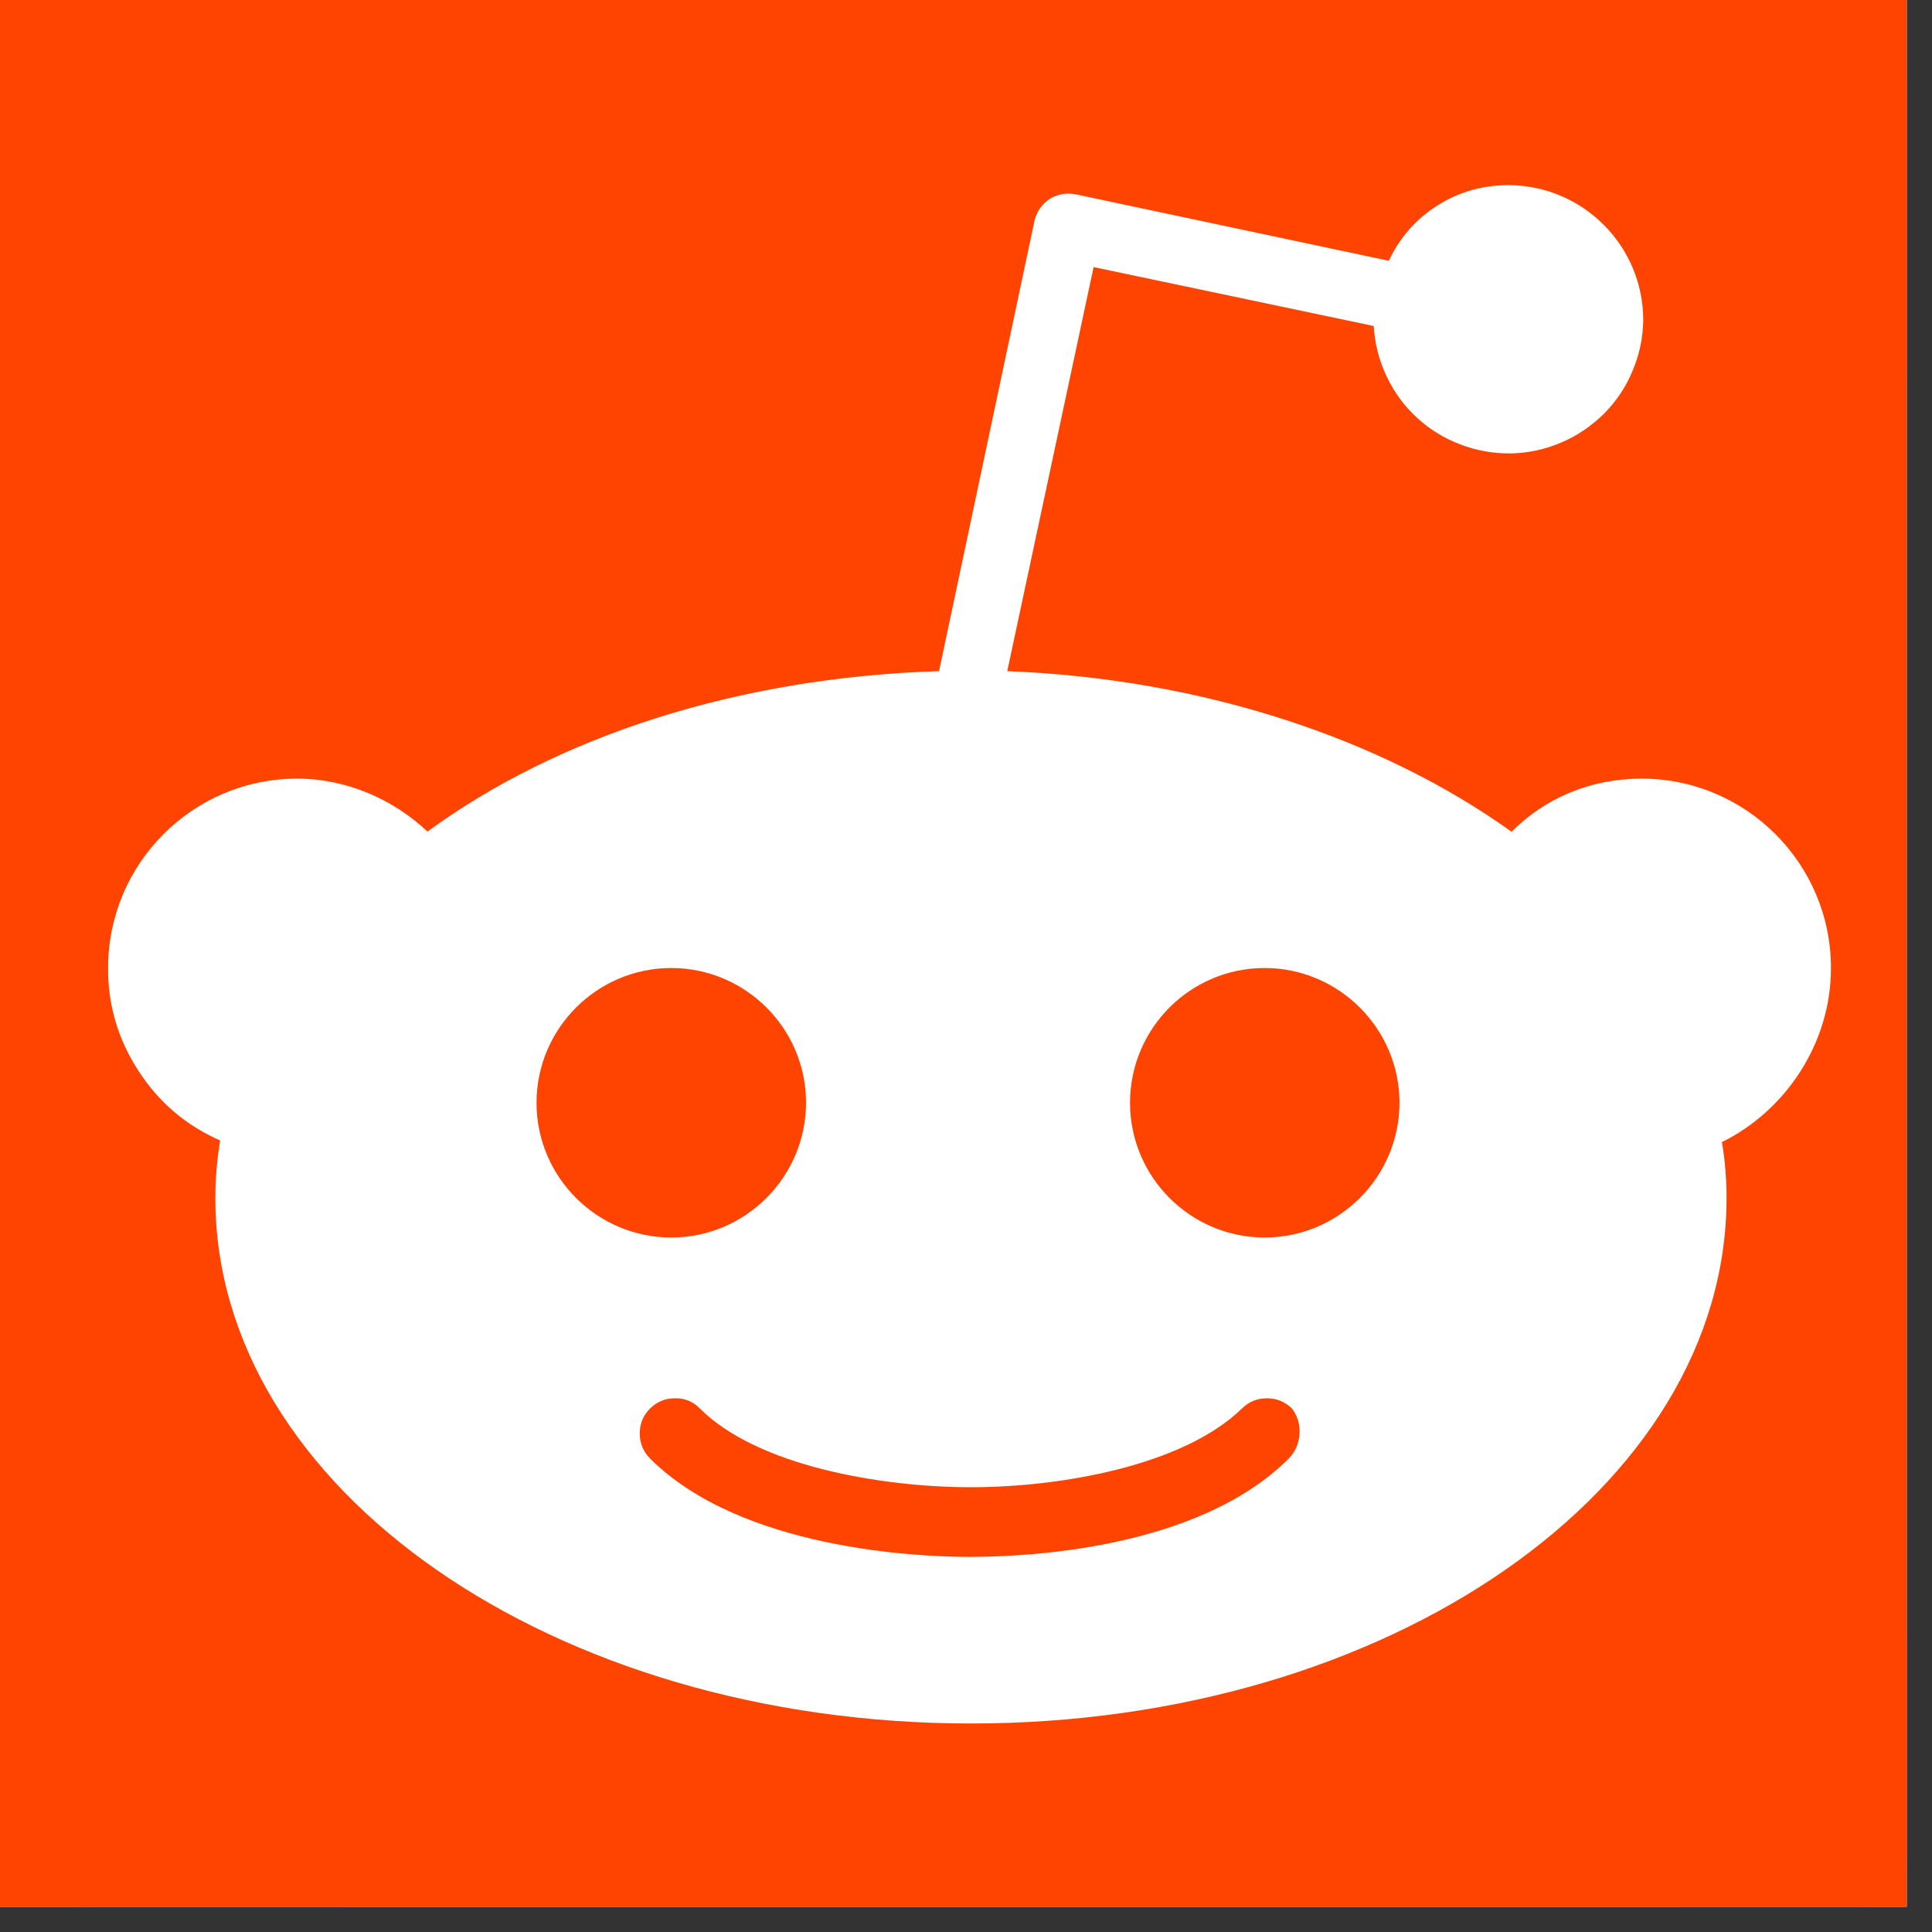 <svg xmlns="http://www.w3.org/2000/svg" xmlns:xlink="http://www.w3.org/1999/xlink" width="50" zoomAndPan="magnify" viewBox="0 0 37.5 37.5" height="50" preserveAspectRatio="xMidYMid meet" version="1.0"><rect x="0" y="0" width="37.5" height="37.5" fill="#333333" stroke="none"/><defs><clipPath id="a877619aa9"><path d="M 0 0 L 37.008 0 L 37.008 37.008 L 0 37.008 Z M 0 0 " clip-rule="nonzero"/></clipPath><clipPath id="060782e624"><path d="M 0 0 L 9.148 0 L 9.148 7.352 L 0 7.352 Z M 0 0 " clip-rule="nonzero"/></clipPath><clipPath id="e654c8517e"><path d="M 0 33.75 L 6.602 33.75 L 6.602 37.008 L 0 37.008 Z M 0 33.75 " clip-rule="nonzero"/></clipPath><clipPath id="f94c100638"><path d="M 33.75 0 L 37.008 0 L 37.008 7.352 L 33.75 7.352 Z M 33.75 0 " clip-rule="nonzero"/></clipPath><clipPath id="abf8435740"><path d="M 32.586 31.875 L 37.008 31.875 L 37.008 37.008 L 32.586 37.008 Z M 32.586 31.875 " clip-rule="nonzero"/></clipPath></defs><g clip-path="url(#a877619aa9)"><path fill="#ffffff" d="M 0 0 L 37.5 0 L 37.5 217.5 L 0 217.5 Z M 0 0 " fill-opacity="1" fill-rule="nonzero"/><path fill="#ffffff" d="M 0 0 L 37.5 0 L 37.5 37.5 L 0 37.5 Z M 0 0 " fill-opacity="1" fill-rule="nonzero"/><path fill="#ff4300" d="M 18.789 -6.336 C 17.965 -6.336 17.145 -6.297 16.324 -6.215 C 15.508 -6.137 14.691 -6.016 13.887 -5.855 C 13.078 -5.695 12.281 -5.496 11.492 -5.254 C 10.707 -5.016 9.934 -4.738 9.172 -4.426 C 8.414 -4.109 7.668 -3.758 6.945 -3.371 C 6.219 -2.984 5.512 -2.559 4.828 -2.102 C 4.145 -1.645 3.484 -1.156 2.848 -0.633 C 2.211 -0.113 1.602 0.441 1.02 1.02 C 0.441 1.602 -0.113 2.211 -0.633 2.848 C -1.156 3.484 -1.645 4.145 -2.102 4.828 C -2.559 5.512 -2.984 6.219 -3.371 6.945 C -3.758 7.668 -4.109 8.414 -4.426 9.172 C -4.738 9.934 -5.016 10.707 -5.254 11.492 C -5.496 12.281 -5.695 13.078 -5.855 13.887 C -6.016 14.691 -6.137 15.508 -6.215 16.324 C -6.297 17.145 -6.336 17.965 -6.336 18.789 C -6.336 19.609 -6.297 20.43 -6.215 21.25 C -6.137 22.07 -6.016 22.883 -5.855 23.688 C -5.695 24.496 -5.496 25.293 -5.254 26.082 C -5.016 26.867 -4.738 27.641 -4.426 28.402 C -4.109 29.164 -3.758 29.906 -3.371 30.633 C -2.984 31.355 -2.559 32.062 -2.102 32.746 C -1.645 33.43 -1.156 34.09 -0.633 34.727 C -0.113 35.363 0.441 35.973 1.02 36.555 C 1.602 37.137 2.211 37.688 2.848 38.211 C 3.484 38.73 4.145 39.223 4.828 39.68 C 5.512 40.137 6.219 40.559 6.945 40.945 C 7.668 41.332 8.414 41.684 9.172 42 C 9.934 42.316 10.707 42.59 11.492 42.832 C 12.281 43.07 13.078 43.27 13.887 43.43 C 14.691 43.59 15.508 43.711 16.324 43.793 C 17.145 43.871 17.965 43.914 18.789 43.914 C 19.609 43.914 20.43 43.871 21.25 43.793 C 22.07 43.711 22.883 43.59 23.688 43.43 C 24.496 43.27 25.293 43.07 26.082 42.832 C 26.867 42.59 27.641 42.316 28.402 42 C 29.164 41.684 29.906 41.332 30.633 40.945 C 31.355 40.559 32.062 40.137 32.746 39.68 C 33.43 39.223 34.09 38.73 34.727 38.211 C 35.363 37.688 35.973 37.137 36.555 36.555 C 37.137 35.973 37.688 35.363 38.211 34.727 C 38.73 34.09 39.223 33.43 39.68 32.746 C 40.137 32.062 40.559 31.355 40.945 30.633 C 41.332 29.906 41.684 29.164 42 28.402 C 42.316 27.641 42.59 26.867 42.832 26.082 C 43.07 25.293 43.27 24.496 43.43 23.688 C 43.59 22.883 43.711 22.07 43.793 21.25 C 43.871 20.43 43.914 19.609 43.914 18.789 C 43.914 17.965 43.871 17.145 43.793 16.324 C 43.711 15.508 43.59 14.691 43.43 13.887 C 43.27 13.078 43.07 12.281 42.832 11.492 C 42.59 10.707 42.316 9.934 42 9.172 C 41.684 8.414 41.332 7.668 40.945 6.945 C 40.559 6.219 40.137 5.512 39.68 4.828 C 39.223 4.145 38.73 3.484 38.211 2.848 C 37.688 2.211 37.137 1.602 36.555 1.02 C 35.973 0.441 35.363 -0.113 34.727 -0.633 C 34.09 -1.156 33.43 -1.645 32.746 -2.102 C 32.062 -2.559 31.355 -2.984 30.633 -3.371 C 29.906 -3.758 29.164 -4.109 28.402 -4.426 C 27.641 -4.738 26.867 -5.016 26.082 -5.254 C 25.293 -5.496 24.496 -5.695 23.688 -5.855 C 22.883 -6.016 22.07 -6.137 21.25 -6.215 C 20.43 -6.297 19.609 -6.336 18.789 -6.336 Z M 29.277 3.594 C 30.719 3.594 31.895 4.77 31.895 6.211 C 31.891 6.551 31.824 6.875 31.691 7.191 C 31.562 7.504 31.379 7.781 31.141 8.023 C 30.898 8.262 30.625 8.453 30.312 8.586 C 30 8.719 29.676 8.793 29.336 8.801 C 28.996 8.805 28.668 8.75 28.352 8.629 C 28.031 8.508 27.75 8.336 27.5 8.105 C 27.25 7.875 27.055 7.605 26.91 7.297 C 26.766 6.988 26.684 6.668 26.664 6.328 L 21.227 5.184 L 19.551 13.027 C 23.371 13.176 26.84 14.352 29.34 16.145 C 29.984 15.496 30.867 15.113 31.863 15.113 C 33.891 15.113 35.539 16.762 35.539 18.789 C 35.539 20.285 34.625 21.578 33.422 22.168 C 33.484 22.527 33.512 22.891 33.512 23.254 C 33.512 28.895 26.957 33.453 18.848 33.453 C 10.734 33.453 4.18 28.895 4.18 23.254 C 4.18 22.871 4.215 22.488 4.273 22.137 C 3.609 21.844 3.082 21.395 2.688 20.785 C 2.293 20.18 2.094 19.512 2.098 18.789 C 2.098 16.762 3.742 15.113 5.77 15.113 C 6.738 15.113 7.648 15.527 8.297 16.141 C 10.824 14.293 14.32 13.148 18.227 13.027 L 20.082 4.273 C 20.129 4.098 20.227 3.961 20.375 3.859 C 20.531 3.77 20.695 3.738 20.871 3.77 L 26.957 5.062 C 27.168 4.613 27.48 4.254 27.902 3.988 C 28.32 3.723 28.781 3.594 29.277 3.594 Z M 13.031 18.789 C 11.586 18.789 10.414 19.965 10.414 21.406 C 10.414 22.844 11.586 24.02 13.031 24.02 C 14.469 24.02 15.645 22.844 15.645 21.402 C 15.645 19.961 14.469 18.789 13.027 18.789 Z M 24.547 18.789 C 23.105 18.789 21.934 19.961 21.934 21.406 C 21.934 22.844 23.105 24.02 24.547 24.02 C 25.988 24.02 27.164 22.844 27.164 21.402 C 27.164 19.965 25.984 18.789 24.547 18.789 Z M 13.102 27.141 C 12.914 27.141 12.75 27.207 12.617 27.34 C 12.484 27.473 12.418 27.633 12.418 27.824 C 12.418 28.012 12.484 28.172 12.617 28.309 C 14.379 30.07 17.816 30.219 18.816 30.219 C 19.816 30.219 23.223 30.102 25.016 28.309 C 25.145 28.176 25.211 28.016 25.223 27.836 C 25.234 27.652 25.188 27.484 25.078 27.34 C 24.941 27.207 24.781 27.141 24.59 27.141 C 24.402 27.141 24.238 27.207 24.105 27.34 C 22.961 28.453 20.578 28.867 18.848 28.867 C 17.113 28.867 14.703 28.457 13.586 27.34 C 13.453 27.203 13.289 27.137 13.102 27.141 Z M 13.102 27.141 " fill-opacity="1" fill-rule="nonzero"/></g><g clip-path="url(#060782e624)"><path fill="#ff4300" d="M -2.102 -3.898 L 9.148 -3.898 L 9.148 7.352 L -2.102 7.352 Z M -2.102 -3.898 " fill-opacity="1" fill-rule="nonzero"/></g><g clip-path="url(#e654c8517e)"><path fill="#ff4300" d="M -4.648 33.75 L 6.602 33.75 L 6.602 45 L -4.648 45 Z M -4.648 33.75 " fill-opacity="1" fill-rule="nonzero"/></g><g clip-path="url(#f94c100638)"><path fill="#ff4300" d="M 33.75 -3.898 L 45 -3.898 L 45 7.352 L 33.75 7.352 Z M 33.75 -3.898 " fill-opacity="1" fill-rule="nonzero"/></g><g clip-path="url(#abf8435740)"><path fill="#ff4300" d="M 32.586 31.875 L 43.836 31.875 L 43.836 43.125 L 32.586 43.125 Z M 32.586 31.875 " fill-opacity="1" fill-rule="nonzero"/></g></svg>